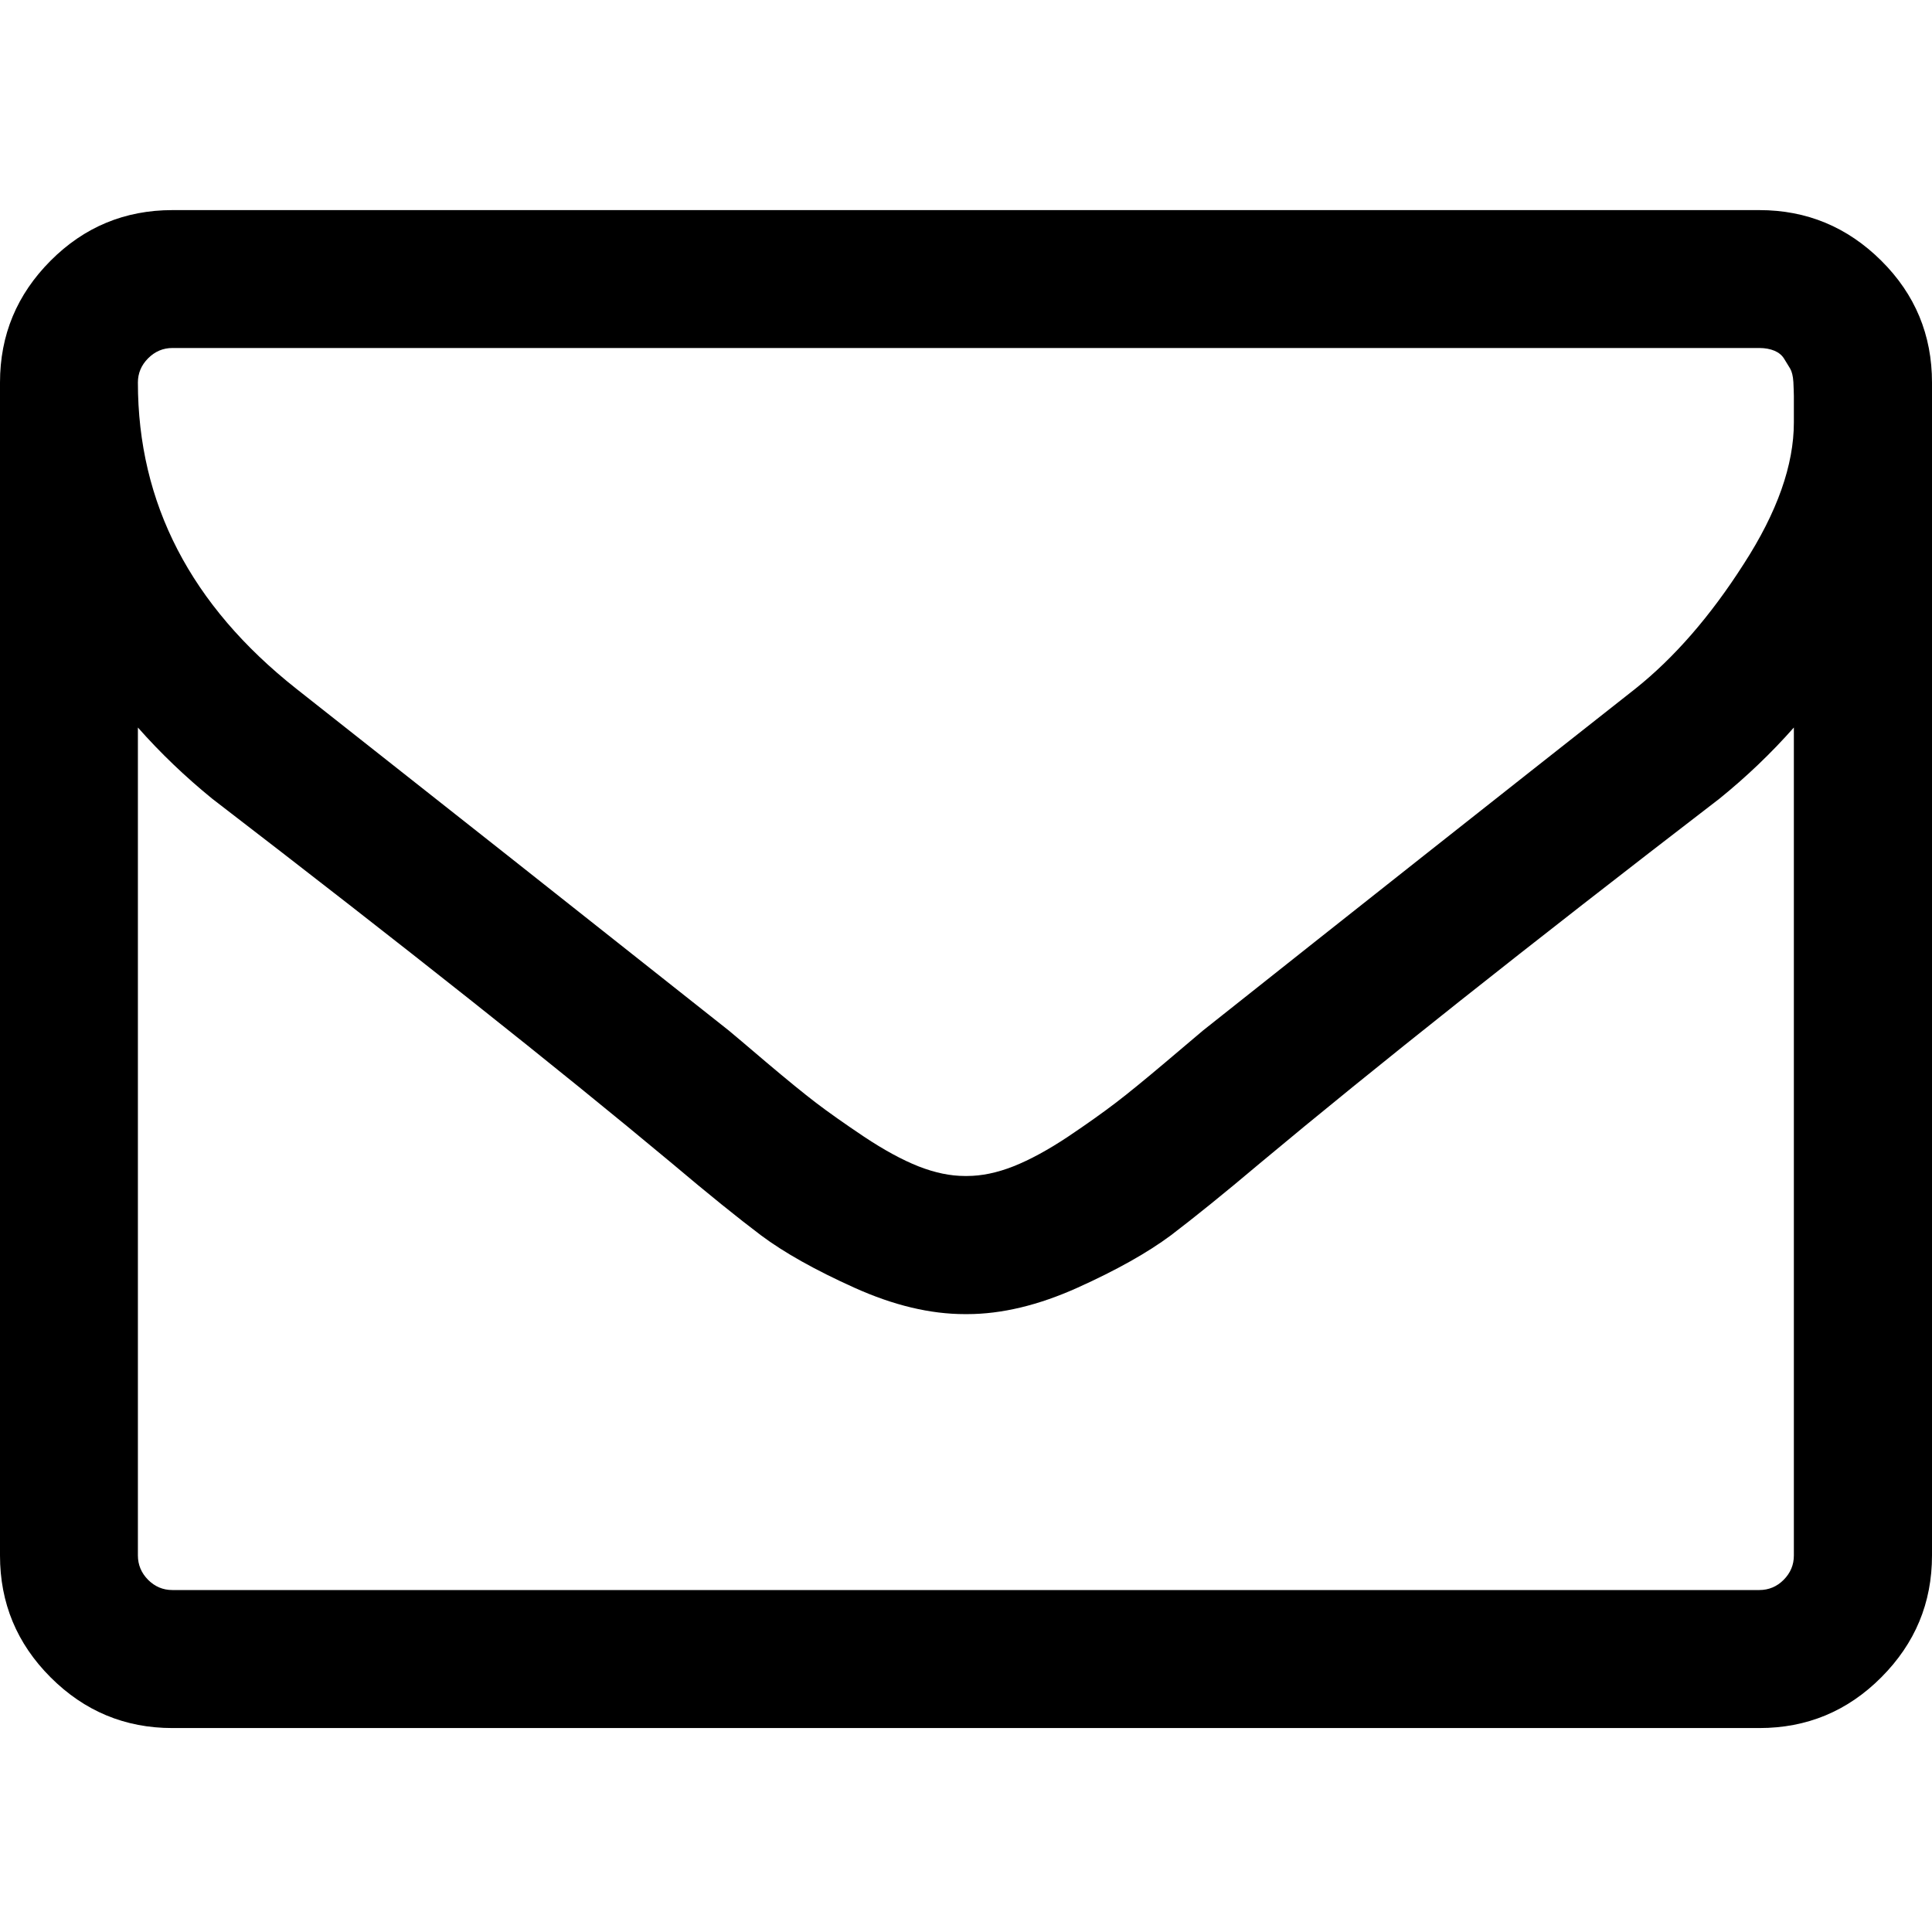 <svg xmlns="http://www.w3.org/2000/svg" width="16px" height="16px" viewBox="0 0 16 16">
	<path d="M16,3.168v9.713c0,0.394-0.14,0.729-0.42,1.01s-0.617,0.42-1.01,0.42H1.428c-0.393,0-0.729-0.14-1.009-0.42
		S0,13.275,0,12.882V3.168c0-0.394,0.14-0.729,0.419-1.009S1.035,1.74,1.428,1.74H14.57c0.393,0,0.729,0.14,1.01,0.419
		S16,2.775,16,3.168z M14.856,3.499c0-0.012,0-0.045,0-0.098c0-0.054,0-0.094,0-0.121c0-0.027-0.002-0.065-0.004-0.116
		c-0.003-0.051-0.013-0.088-0.027-0.112s-0.031-0.05-0.049-0.08c-0.018-0.03-0.045-0.052-0.08-0.067
		C14.66,2.89,14.618,2.882,14.57,2.882H1.428c-0.077,0-0.144,0.028-0.201,0.085C1.17,3.024,1.142,3.091,1.142,3.168
		c0,1,0.438,1.845,1.312,2.536c1.148,0.905,2.342,1.848,3.581,2.83c0.036,0.03,0.14,0.117,0.312,0.264
		c0.173,0.146,0.31,0.258,0.411,0.335C6.859,9.21,6.992,9.304,7.156,9.414C7.32,9.523,7.47,9.605,7.606,9.659
		c0.138,0.054,0.265,0.08,0.384,0.08H8h0.009c0.119,0,0.247-0.026,0.384-0.08C8.529,9.605,8.68,9.523,8.844,9.414
		C9.008,9.304,9.139,9.21,9.24,9.133s0.238-0.189,0.411-0.335c0.172-0.146,0.276-0.233,0.312-0.264
		c1.237-0.982,2.431-1.925,3.58-2.83c0.321-0.256,0.621-0.6,0.897-1.032C14.719,4.241,14.856,3.85,14.856,3.499z M14.856,12.882
		V6.025c-0.189,0.214-0.396,0.411-0.616,0.589c-1.595,1.226-2.863,2.232-3.804,3.018c-0.303,0.256-0.551,0.455-0.74,0.599
		c-0.191,0.142-0.448,0.287-0.772,0.433c-0.324,0.146-0.63,0.219-0.915,0.219H8H7.991c-0.286,0-0.59-0.072-0.916-0.219
		c-0.324-0.146-0.582-0.291-0.772-0.433c-0.191-0.144-0.438-0.343-0.741-0.599C4.621,8.847,3.353,7.841,1.758,6.615
		C1.538,6.436,1.332,6.24,1.142,6.025v6.856c0,0.078,0.028,0.145,0.084,0.202c0.057,0.057,0.124,0.085,0.201,0.085H14.57
		c0.077,0,0.146-0.028,0.202-0.085C14.828,13.026,14.856,12.96,14.856,12.882z"/>
</svg>
